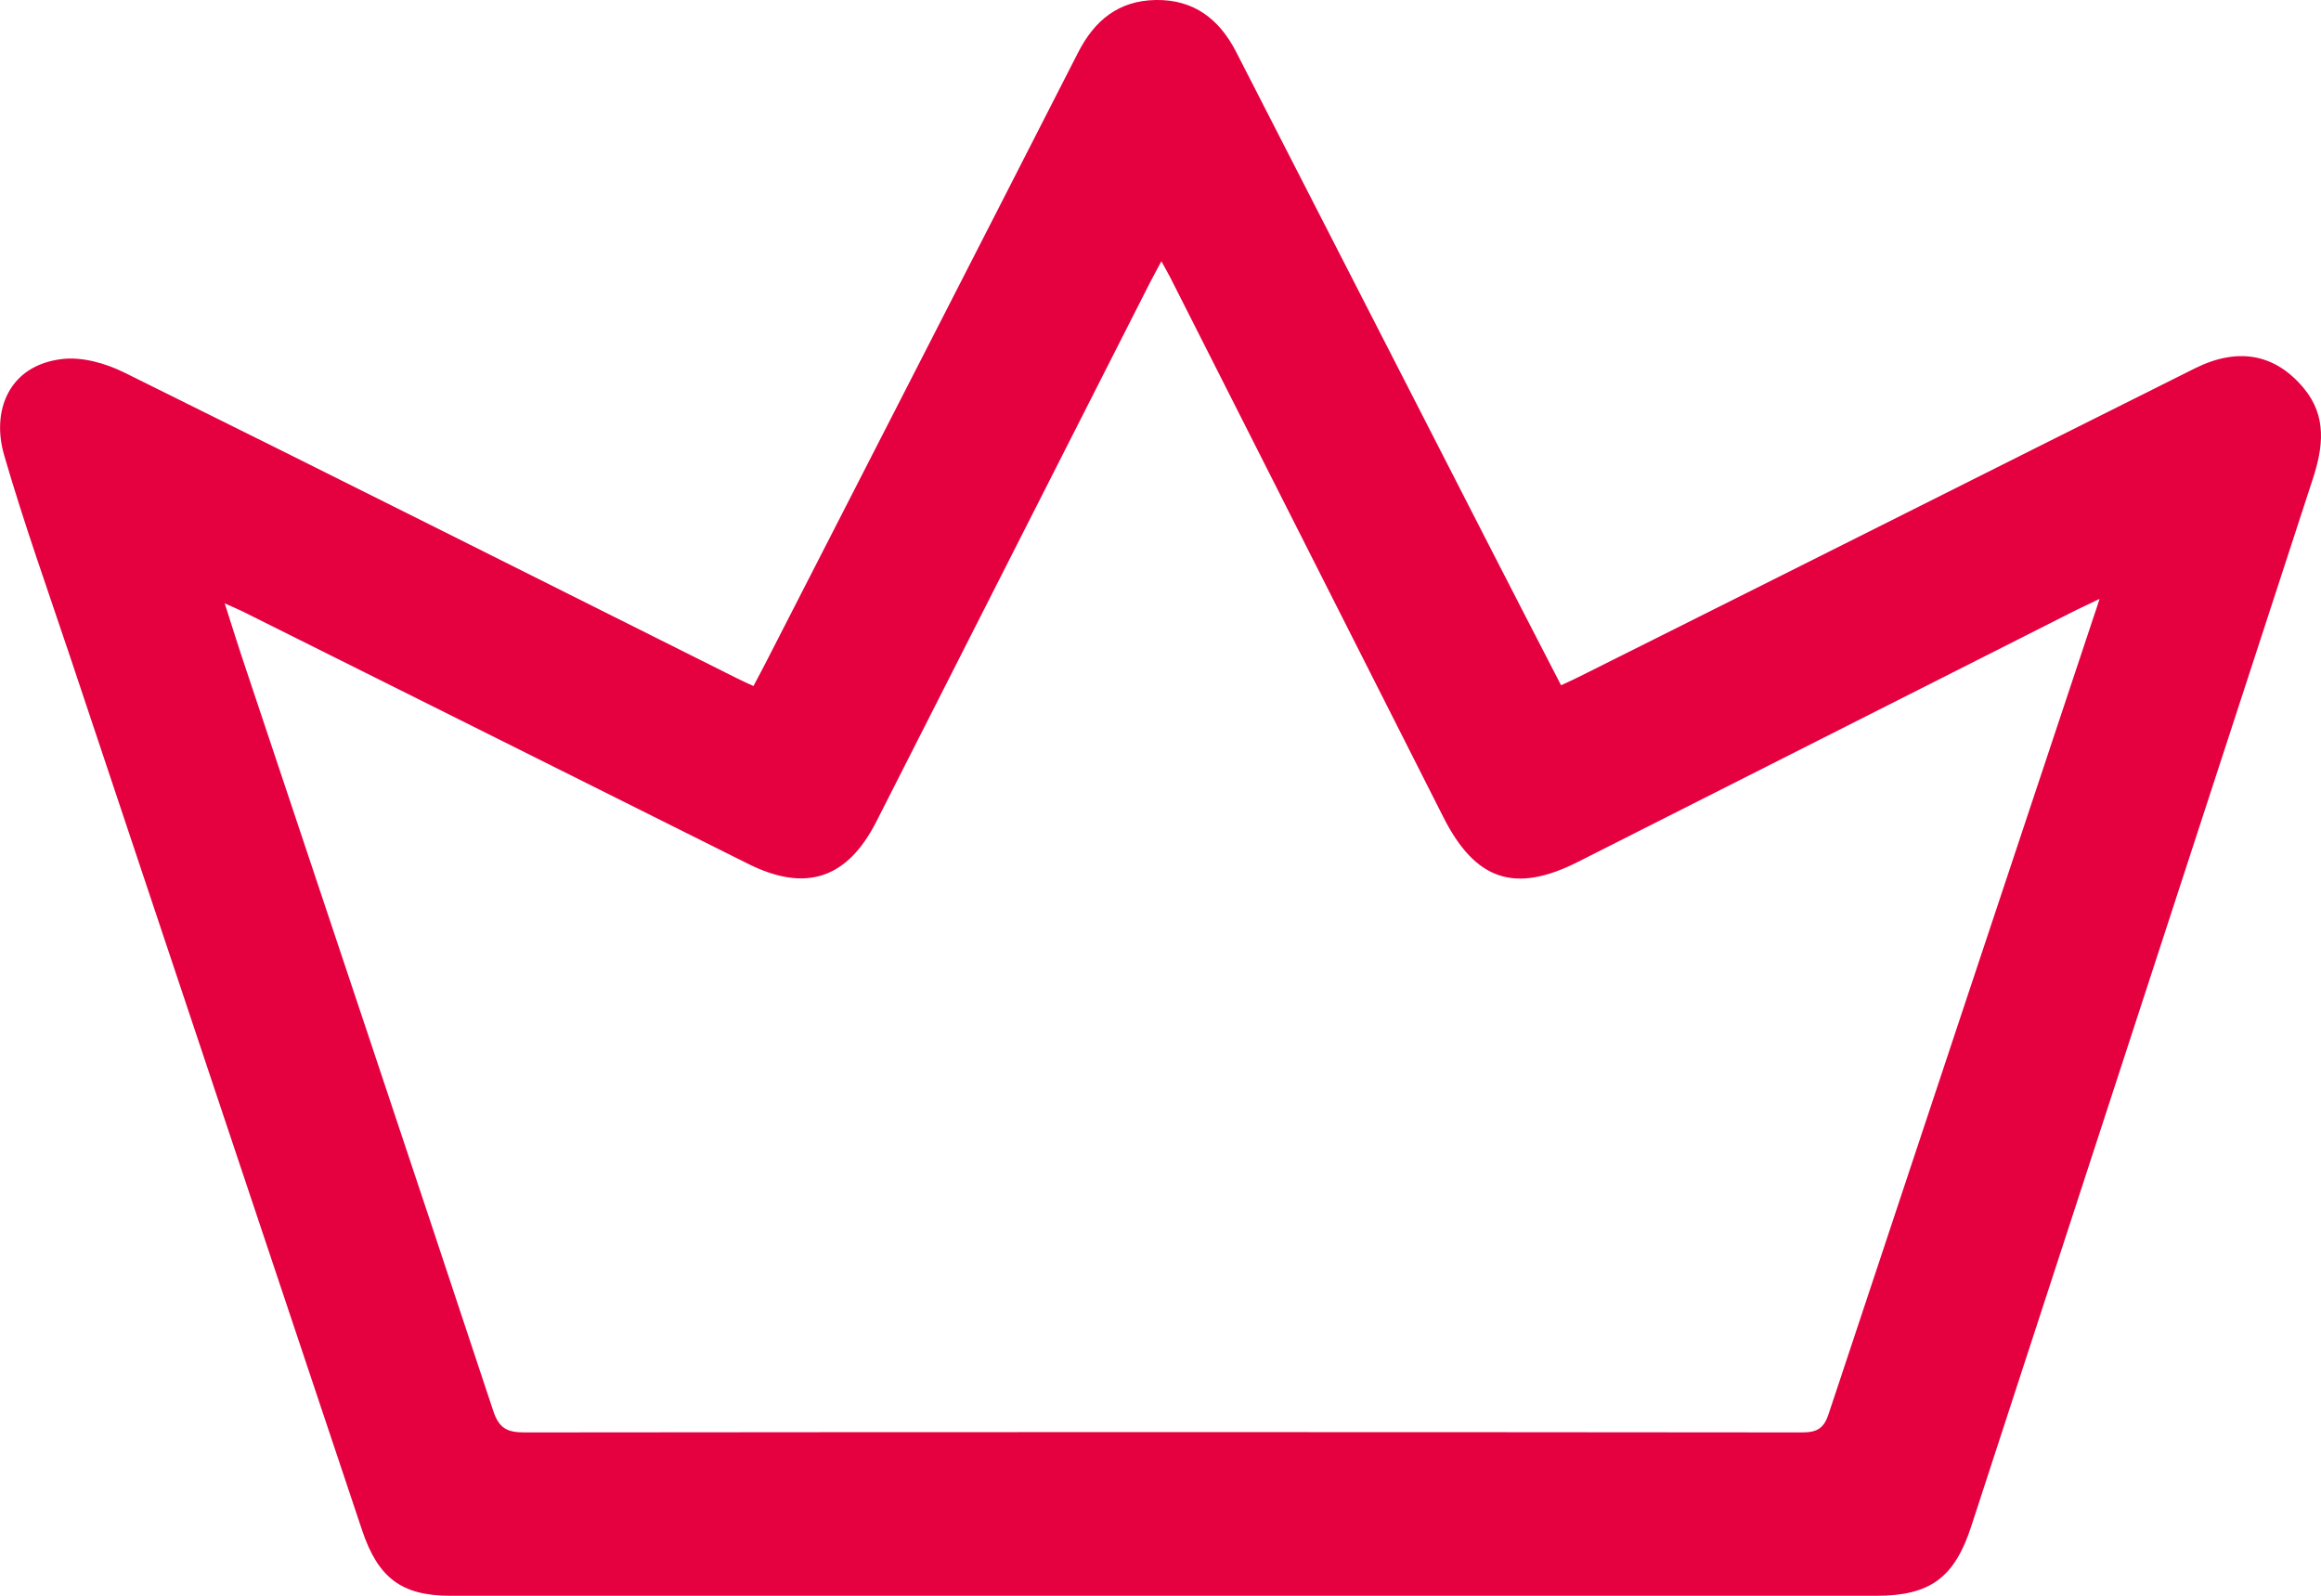 <svg width="16" height="11" viewBox="0 0 16 11" fill="none" xmlns="http://www.w3.org/2000/svg">
<g clip-path="url(#clip0_156_4805)">
<path d="M10.761 4.723C10.593 4.397 10.426 4.075 10.261 3.752C9.681 2.62 9.101 1.488 8.521 0.357C8.405 0.131 8.229 -0.004 7.968 0C7.712 0.004 7.546 0.139 7.432 0.362C6.718 1.761 6.001 3.158 5.285 4.556C5.258 4.61 5.229 4.662 5.194 4.729C5.154 4.71 5.116 4.694 5.079 4.675C3.672 3.972 2.267 3.265 0.857 2.568C0.728 2.504 0.565 2.458 0.427 2.475C0.06 2.519 -0.061 2.832 0.029 3.139C0.165 3.608 0.33 4.069 0.485 4.532C1.155 6.538 1.825 8.543 2.496 10.548C2.606 10.877 2.769 11 3.104 11C6.381 11 9.658 11 12.935 11C13.307 11 13.475 10.874 13.59 10.518C14.374 8.113 15.158 5.708 15.943 3.303C16.015 3.083 16.042 2.87 15.882 2.677C15.684 2.438 15.427 2.391 15.129 2.54C14.4 2.904 13.672 3.269 12.945 3.634C12.262 3.976 11.581 4.318 10.898 4.659C10.856 4.68 10.813 4.7 10.761 4.724L10.761 4.723ZM14.474 4.127C14.455 4.185 14.444 4.22 14.432 4.254C13.823 6.085 13.213 7.915 12.606 9.746C12.574 9.845 12.527 9.874 12.424 9.874C9.488 9.871 6.552 9.871 3.615 9.874C3.495 9.874 3.439 9.845 3.399 9.722C2.836 8.021 2.266 6.322 1.699 4.623C1.65 4.478 1.604 4.332 1.549 4.159C1.612 4.188 1.65 4.203 1.687 4.222C2.843 4.799 4 5.376 5.156 5.954C5.554 6.153 5.84 6.059 6.042 5.662C6.67 4.425 7.298 3.188 7.926 1.951C7.949 1.906 7.973 1.863 8.006 1.801C8.034 1.851 8.052 1.883 8.069 1.916C8.696 3.154 9.322 4.392 9.949 5.631C10.17 6.069 10.442 6.161 10.876 5.942C12.018 5.365 13.161 4.787 14.303 4.21C14.352 4.186 14.402 4.163 14.474 4.128V4.127Z" fill="#E50040"/>
</g>
<defs>
<clipPath id="clip0_156_4805">
<rect width="16" height="11" fill="white" transform="matrix(-1 0 0 1 16 0)"/>
</clipPath>
</defs>
</svg>
